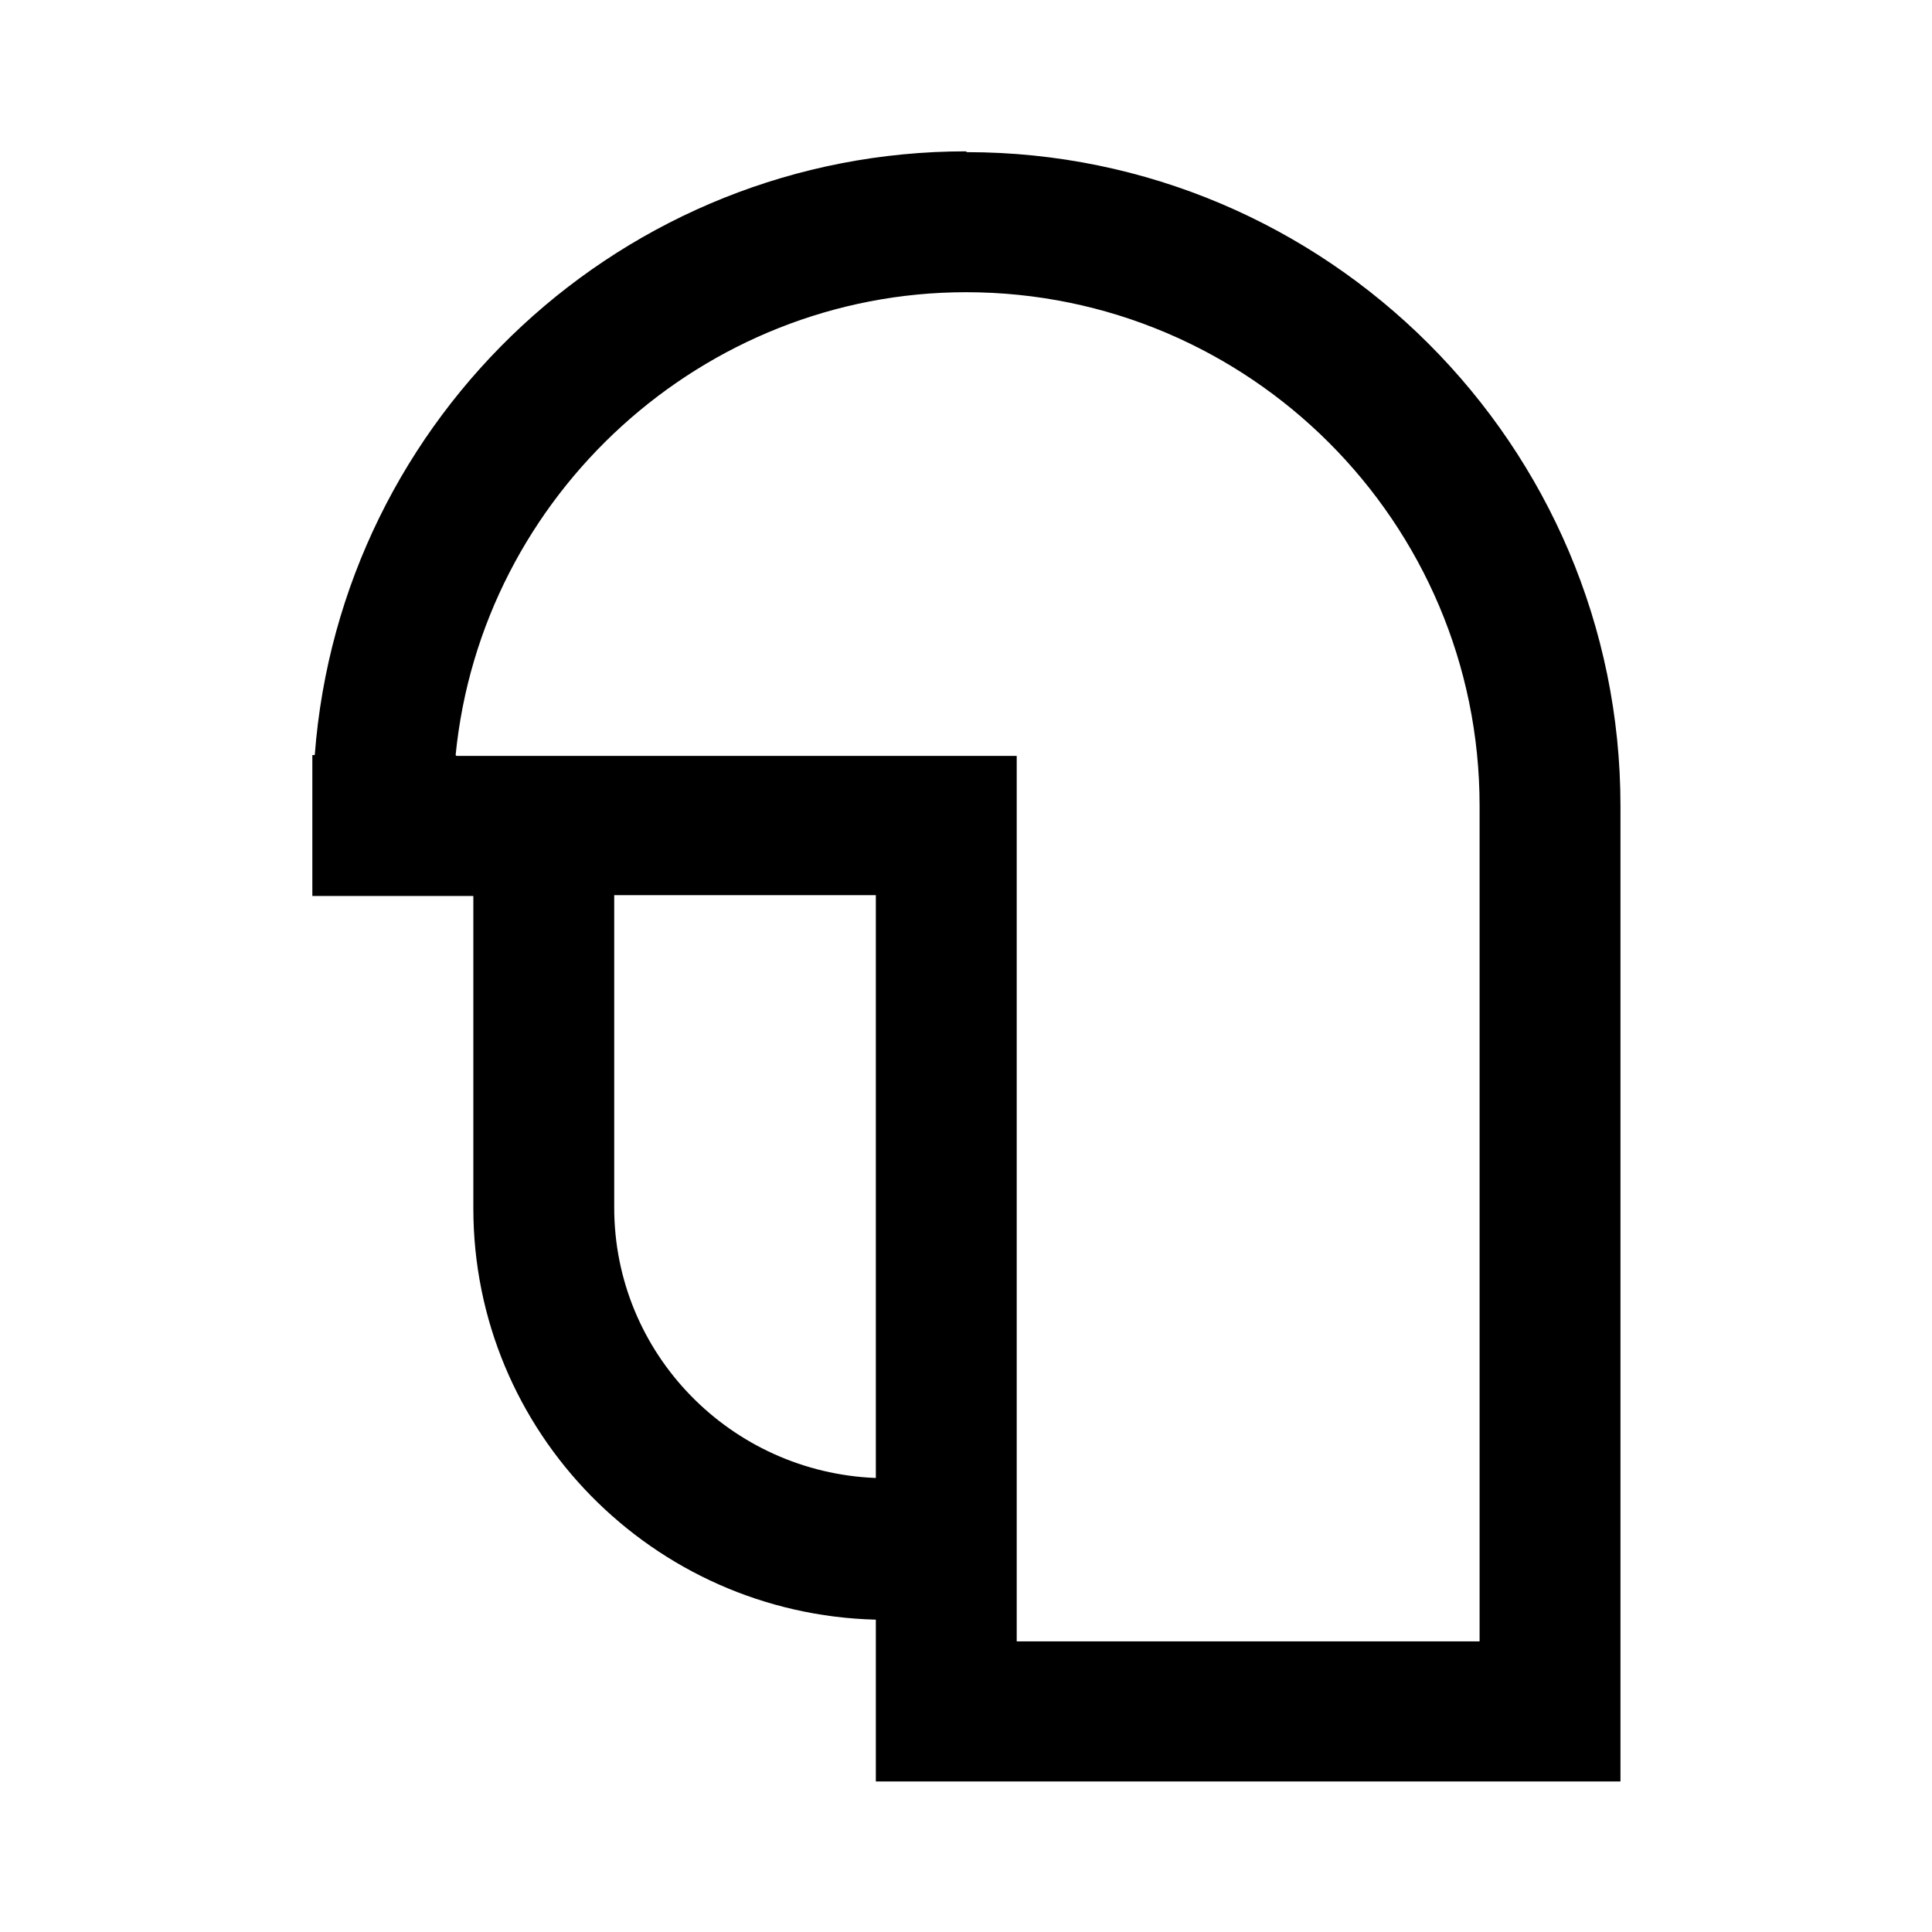 <?xml version="1.0" encoding="UTF-8"?>
<svg id="Layer_2" data-name="Layer 2" xmlns="http://www.w3.org/2000/svg" viewBox="0 0 24 24">
  <defs>
    <style>
      .cls-1 {
        stroke-width: 0px;
      }
    </style>
  </defs>
  <path class="cls-1" d="M12,1.88c-4.24,0-7.77,3.28-8.09,7.5h-.03v1.75h2v3.88c0,2.78,2.23,5.04,5,5.11v2.01h9.25v-12.12c0-4.48-3.65-8.12-8.12-8.12ZM10.88,18.36c-1.8-.07-3.25-1.54-3.25-3.36v-3.88h3.25v7.24ZM5.66,9.38c.32-3.24,3.08-5.75,6.34-5.75,3.52,0,6.38,2.86,6.38,6.38v10.38h-5.75v-11h-6.96Z"/>
</svg>